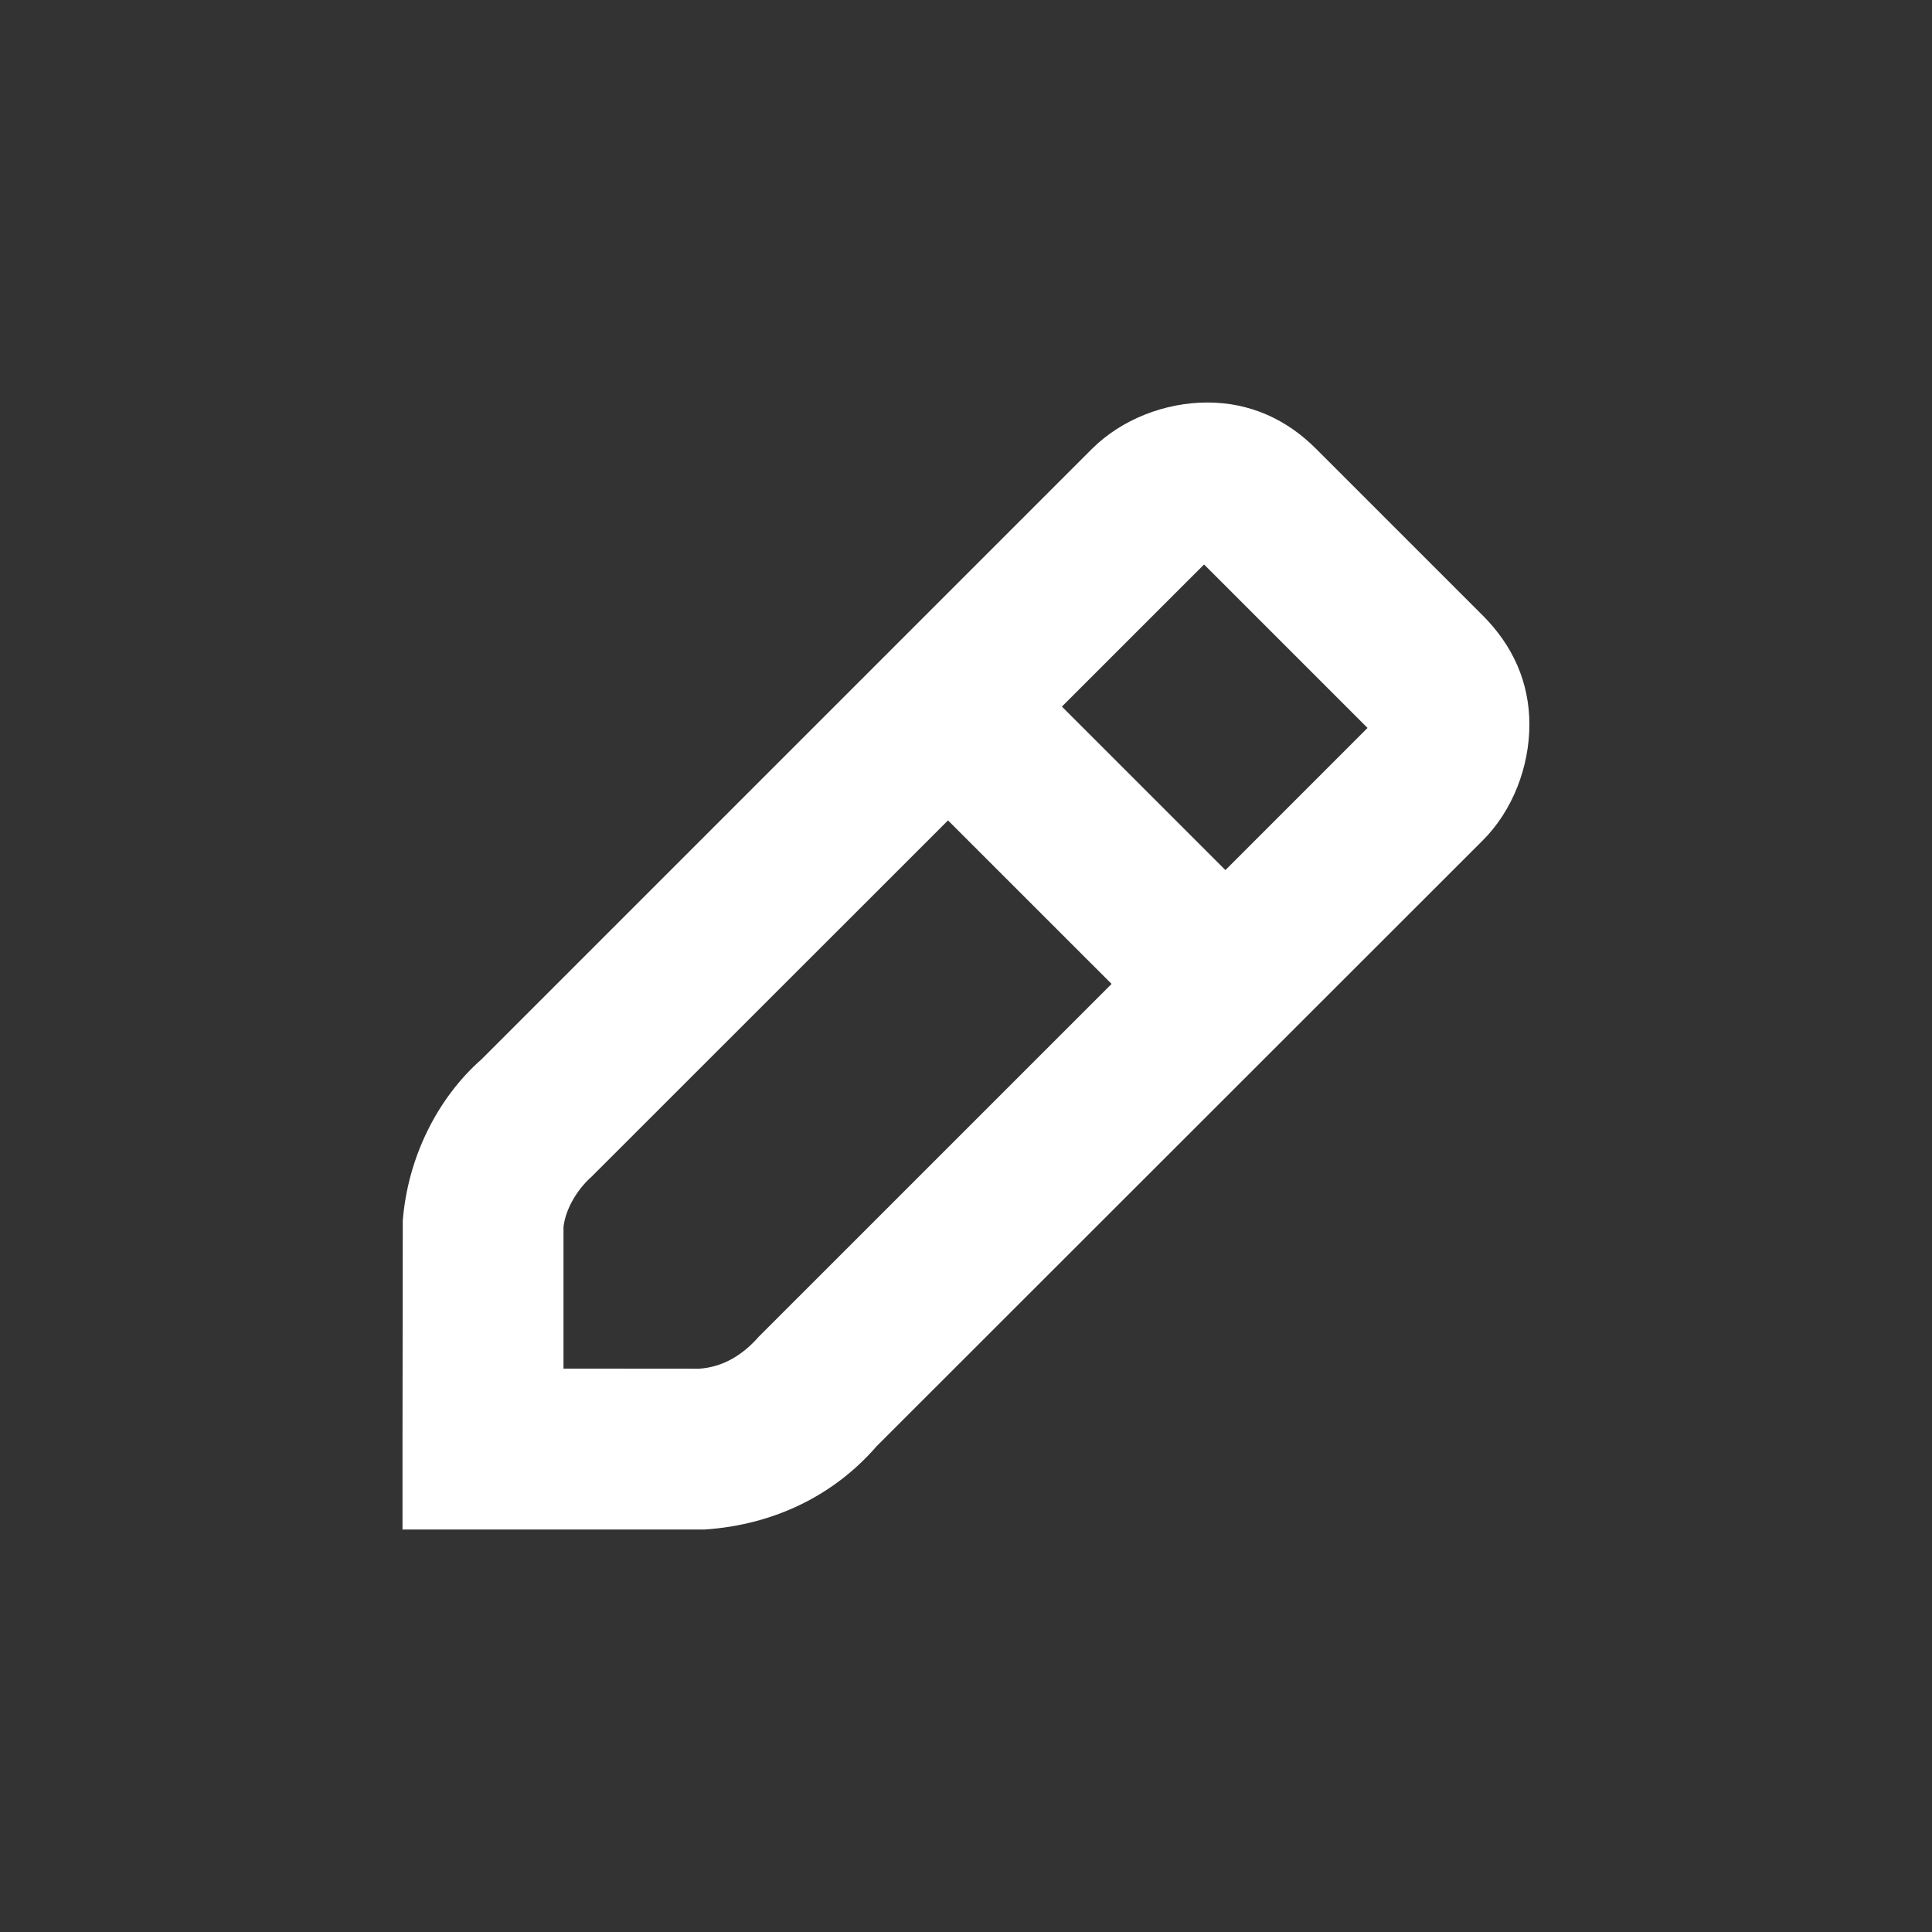 <svg width="36" height="36" viewBox="0 0 36 36" fill="none" xmlns="http://www.w3.org/2000/svg">
<rect x="0" y="0" width="36" height="36" fill="#333333" stroke="none"/>
<g id="16 / pencil">
<path id="icon" fill-rule="evenodd" clip-rule="evenodd" d="M22.498 7.5C23.291 7.5 23.979 7.814 24.53 8.37L27.63 11.47C28.186 12.026 28.498 12.709 28.498 13.499C28.498 14.285 28.189 15.1 27.63 15.659L16.334 26.949C15.549 27.855 14.436 28.412 13.134 28.5H9H7.5V27L7.505 22.745C7.6 21.562 8.151 20.462 8.973 19.738L20.34 8.371C20.898 7.811 21.712 7.5 22.498 7.5ZM11.027 21.922C10.719 22.195 10.528 22.577 10.5 22.866V25.502L13.028 25.504C13.43 25.476 13.804 25.289 14.14 24.906L20.713 18.334L17.665 15.287L11.027 21.922ZM19.787 13.166L22.834 16.213L25.482 13.564L22.436 10.518L19.787 13.166Z" fill="white"/>
</g>
</svg>
